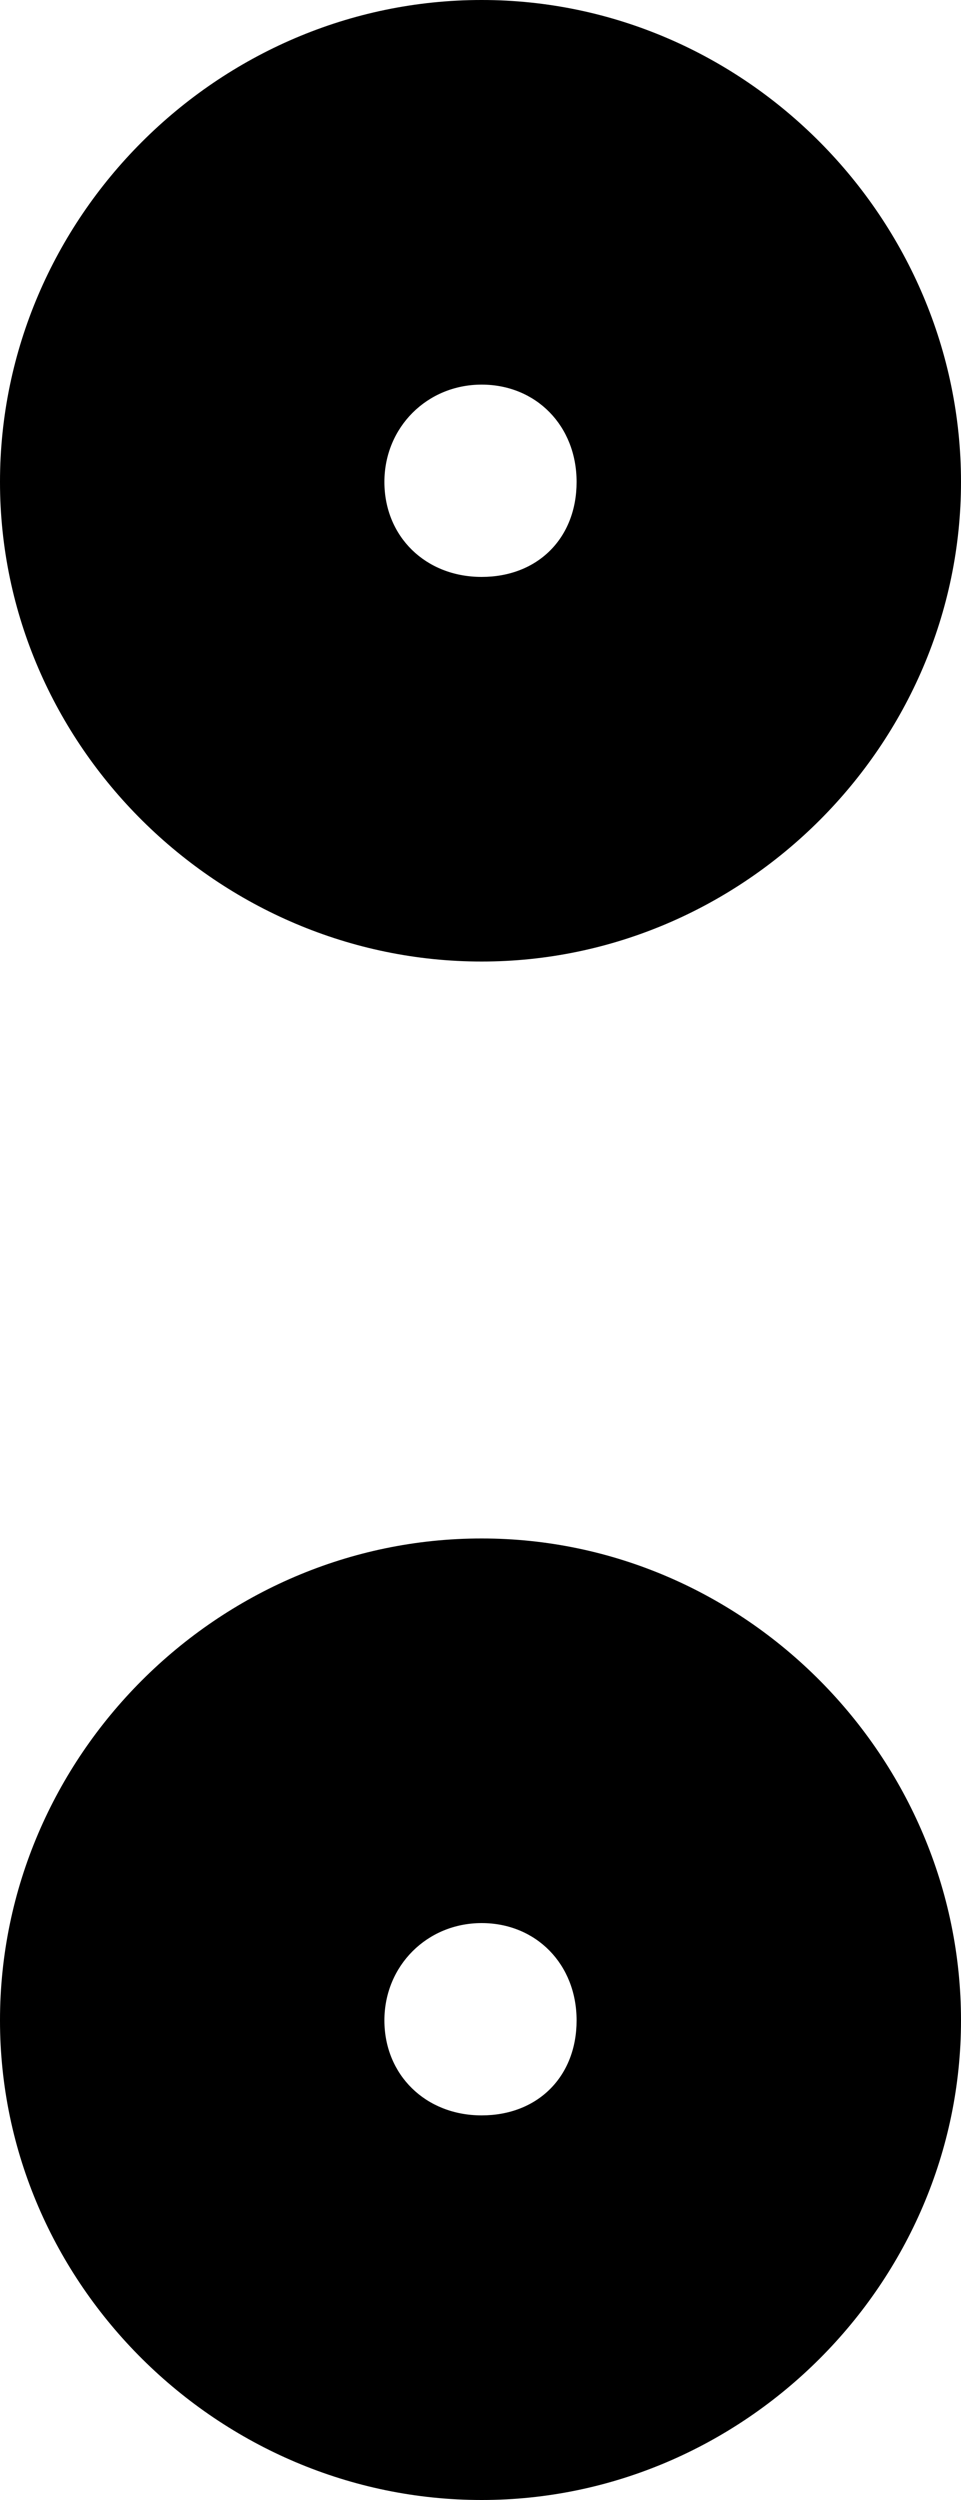 <?xml version="1.0" encoding="UTF-8"?>
<svg width="5" height="13" fill="none" version="1.1" viewBox="0 0 5 13" xmlns="http://www.w3.org/2000/svg">
    <path d="M 2.506,0 C 1.133,0 0,1.133 0,2.506 0,3.879 1.141,5 2.506,5 3.871,5 5,3.871 5,2.506 5,1.141 3.879,0 2.506,0 Z m 0,2 C 2.789,2 3,2.214 3,2.506 3,2.798 2.798,3 2.506,3 2.214,3 2,2.79 2,2.506 2,2.222 2.222,2 2.506,2 Z m 0,6 C 1.133,8 0,9.133 0,10.506 0,11.879 1.141,13 2.506,13 3.871,13 5,11.871 5,10.506 5,9.141 3.879,8 2.506,8 Z m 0,2 C 2.789,10 3,10.214 3,10.506 3,10.798 2.798,11 2.506,11 2.214,11 2,10.789 2,10.506 2,10.222 2.222,10 2.506,10 Z" fill="#000"/>
</svg>
